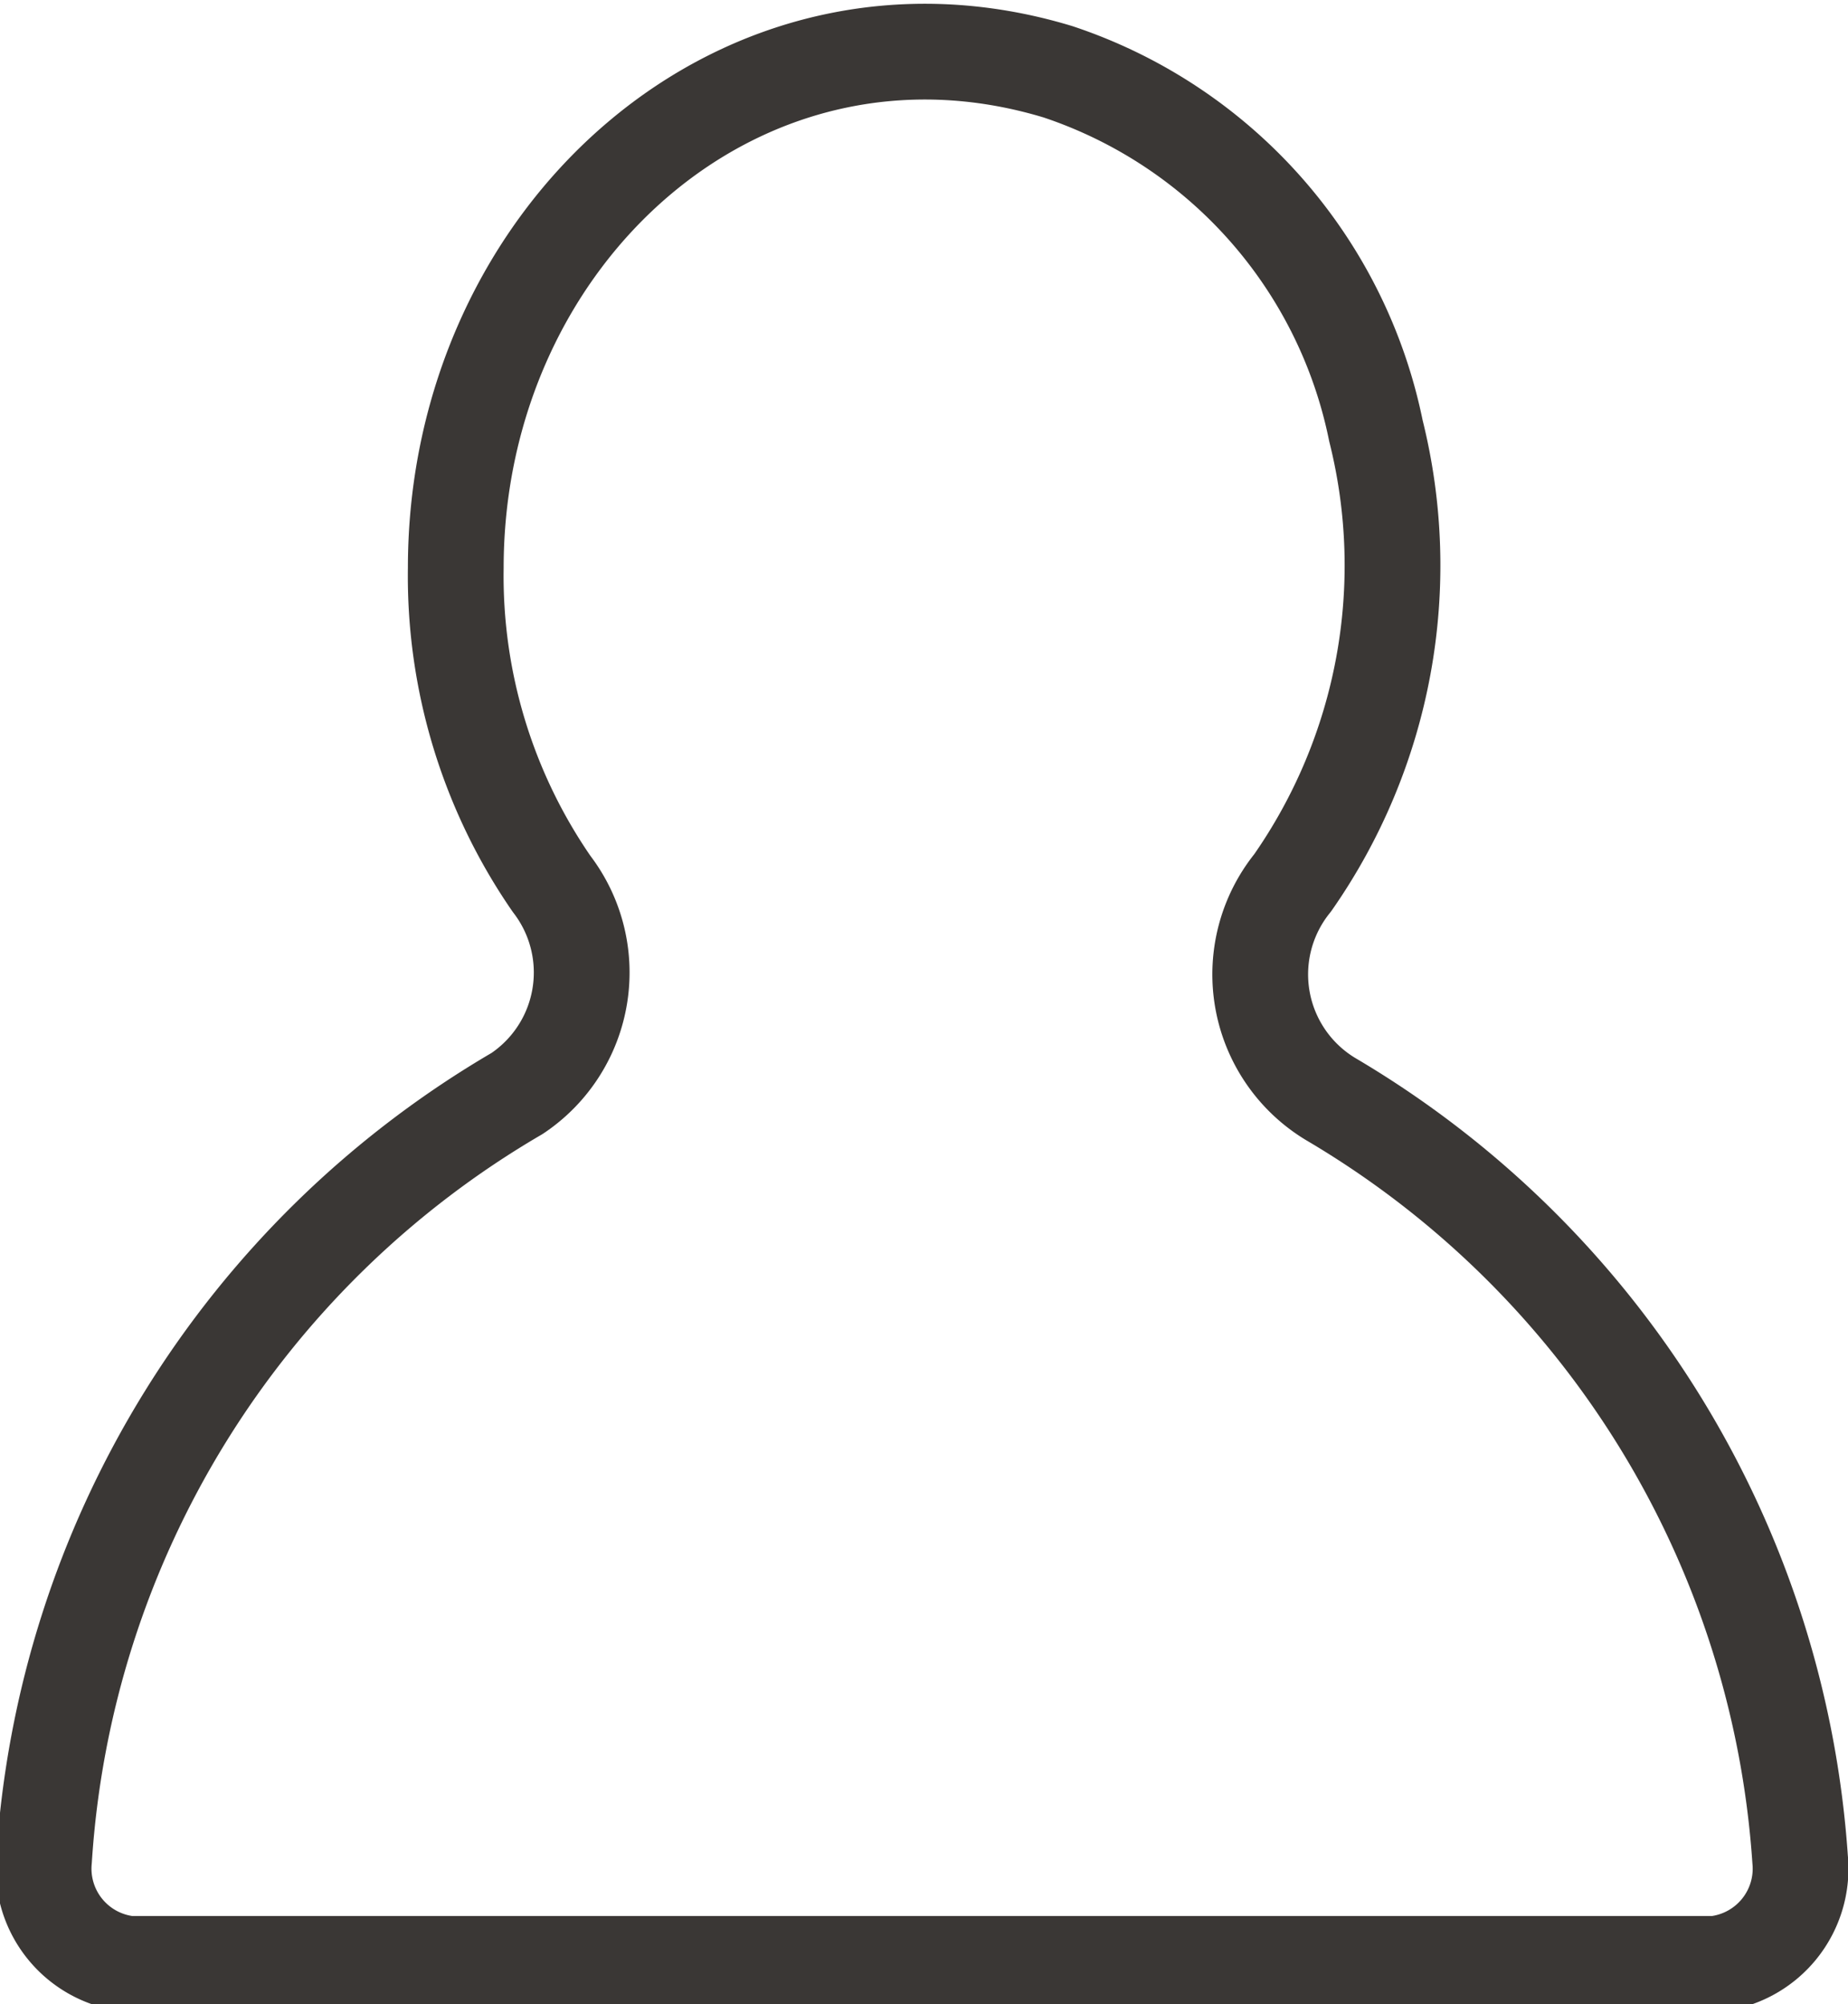<svg xmlns="http://www.w3.org/2000/svg" viewBox="0 0 19.3 20.93"><title>icon-user2</title><path d="M19,13.72A5.79,5.79,0,0,0,19.87,9a5,5,0,0,0-3.32-3.75c-3.3-1-6.29,1.7-6.29,5.18a5.66,5.66,0,0,0,1,3.3,1.52,1.52,0,0,1-.36,2.19,10,10,0,0,0-4.94,8,1,1,0,0,0,.89,1.09H23.41a1,1,0,0,0,.89-1.09,10,10,0,0,0-4.9-7.94A1.52,1.52,0,0,1,19,13.72Z" transform="translate(-5.5 -4.5)" fill="none" stroke="#3a3735" stroke-linecap="round" stroke-linejoin="round"/></svg>